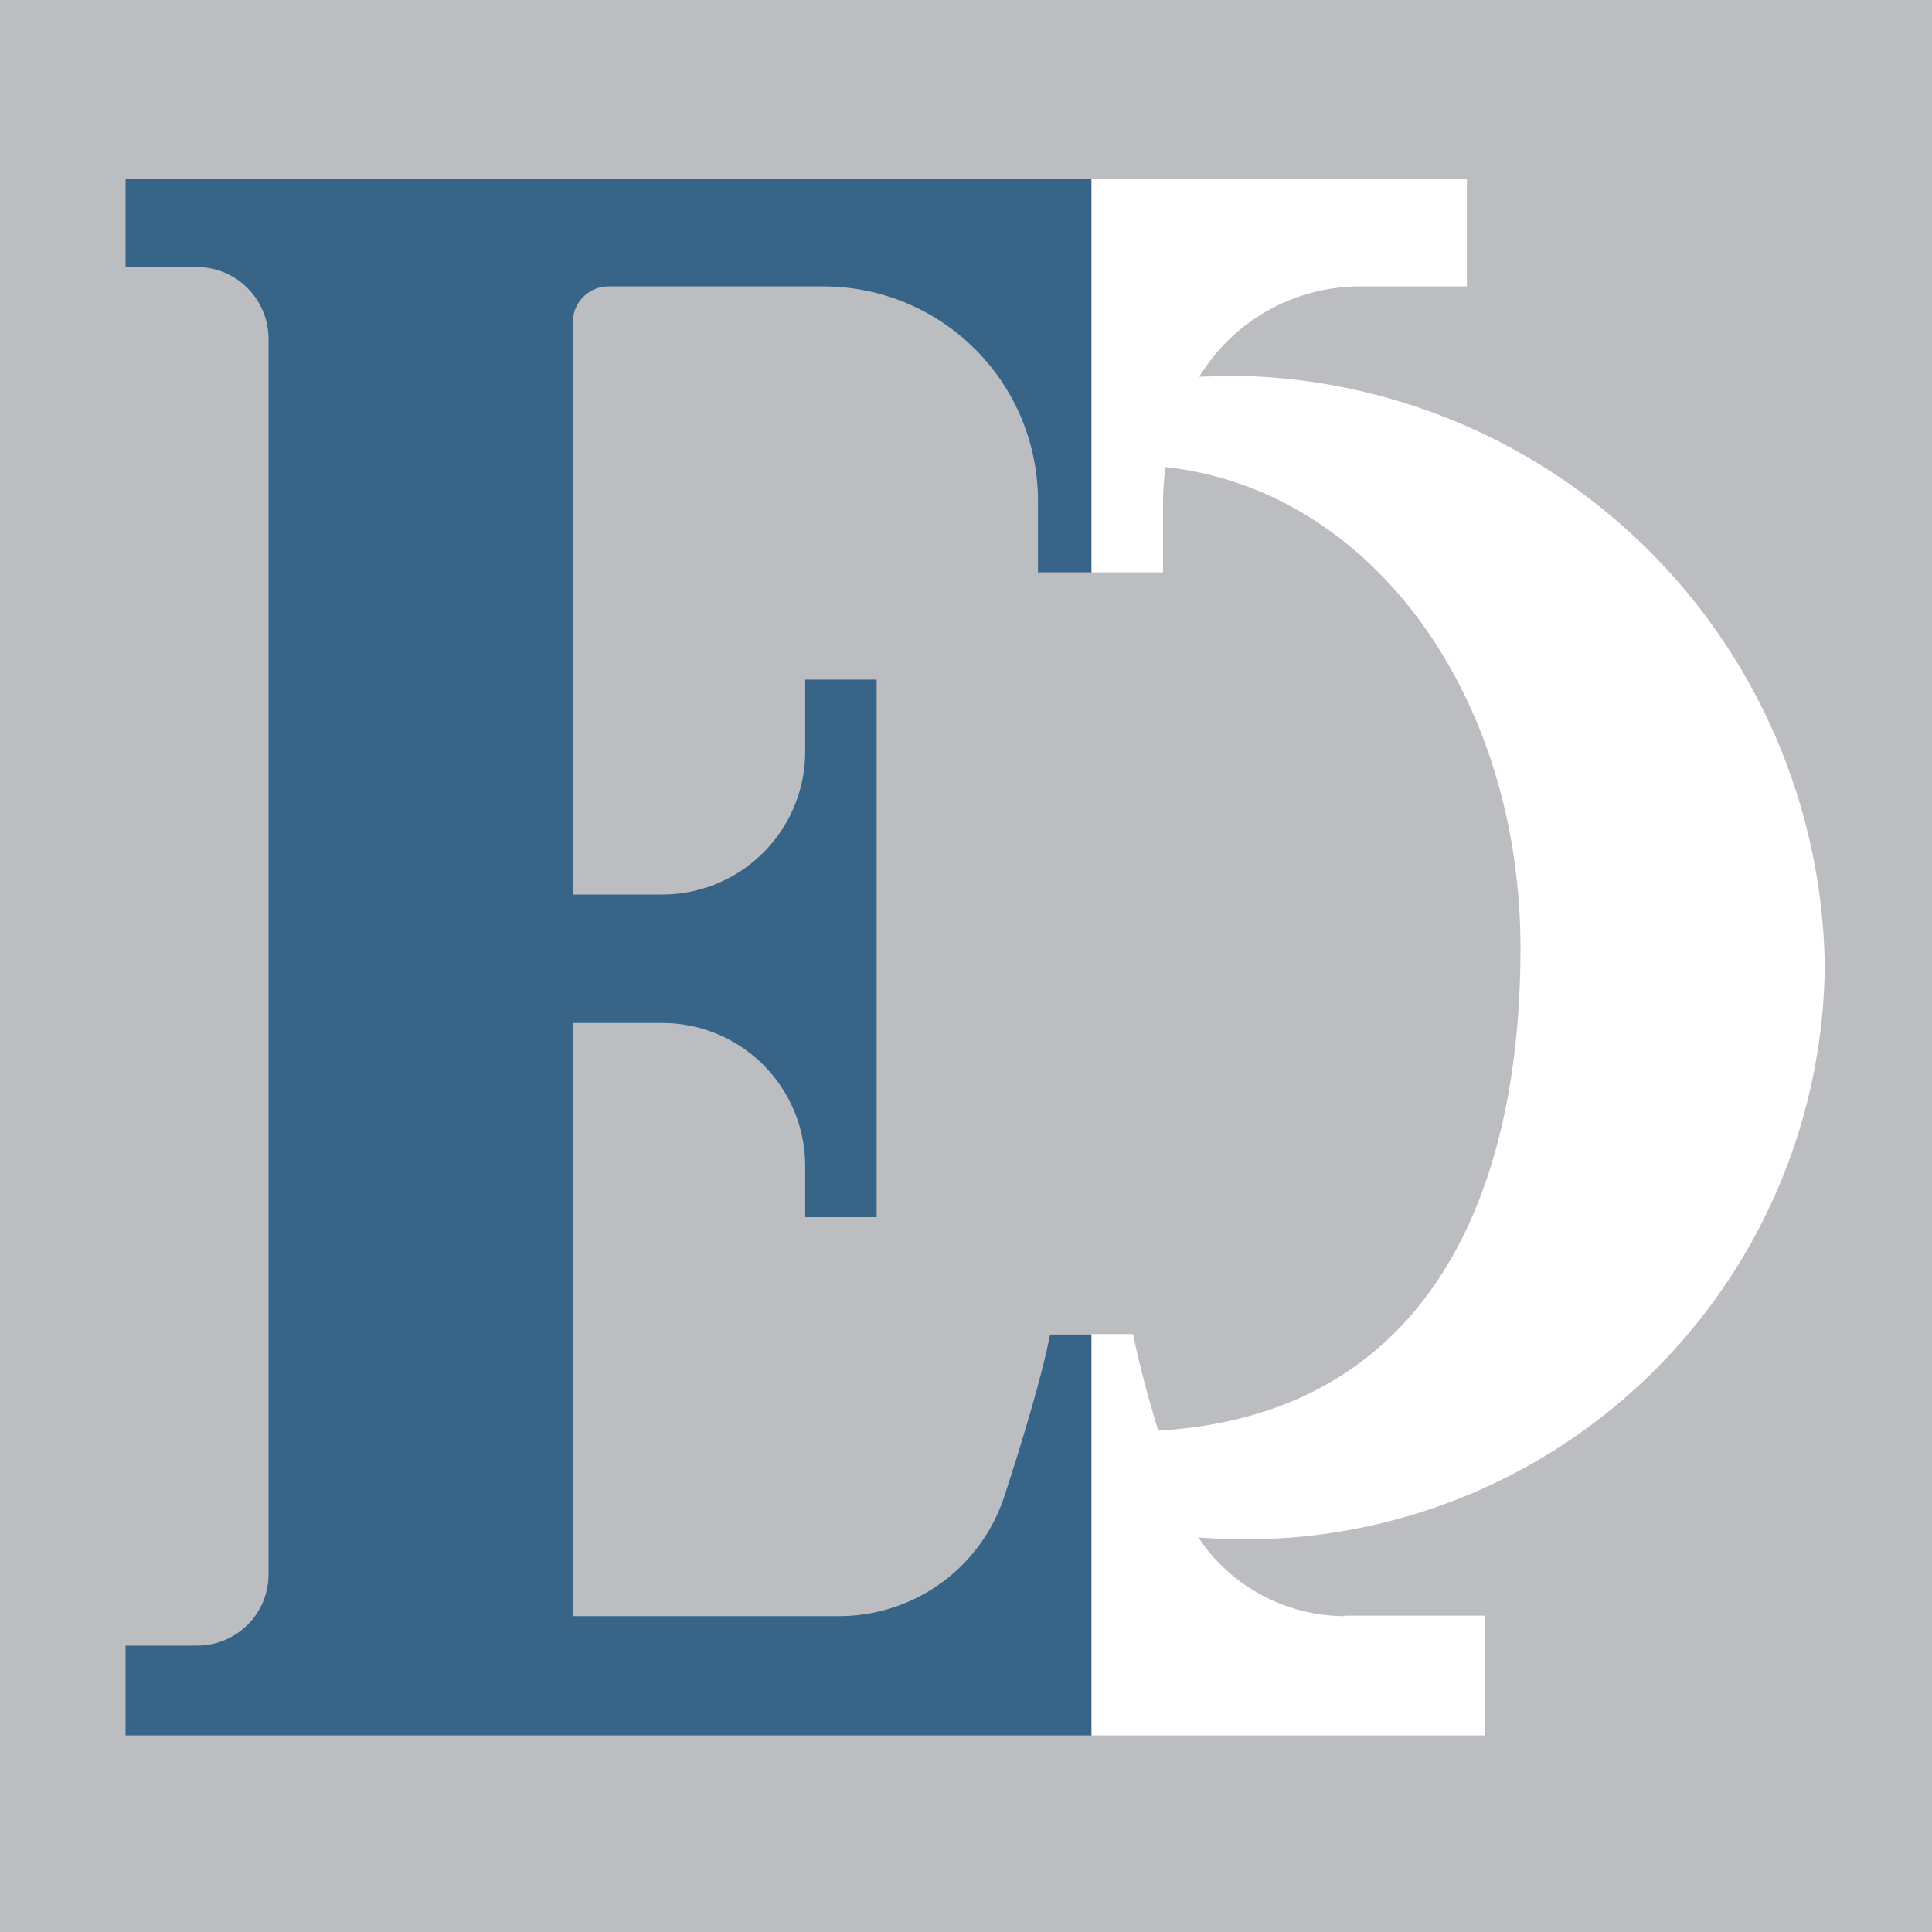 <svg xmlns="http://www.w3.org/2000/svg" width="40" height="40" fill="none"><path fill="#BCBDC1" d="M0 0h40v40H0z"/><path fill="#003F70" d="M2.6 35.93v-1.86h1.48c.82 0 1.48-.66 1.48-1.48V7.02c0-.82-.66-1.49-1.48-1.49H2.6V3.7h20v8.15h-1.11v-1.48a4.44 4.44 0 0 0-4.45-4.44H12.6c-.41 0-.74.33-.74.74v11.85h1.85a2.96 2.96 0 0 0 2.96-2.96v-1.49h1.48V25.2h-1.48v-1.06a2.96 2.96 0 0 0-2.96-2.96h-1.85v12.28h5.48a3.6 3.6 0 0 0 3.45-2.47c.39-1.19.79-2.53.95-3.36h.86v8.3h-20Z" opacity=".7"/><path fill="#fff" fill-rule="evenodd" d="M27.85 33.45h2.9v2.48H22.6v-8.31h.86c.1.52.29 1.24.52 2 5.44-.32 7.5-4.67 7.5-9.99 0-5.2-3.06-9.49-7.35-9.96-.03.23-.05.47-.05.7v1.48H22.6V3.7h7.77v2.23h-2.22a3.9 3.9 0 0 0-3.32 1.87l.73-.02A12.4 12.4 0 0 1 37.78 20a11.99 11.99 0 0 1-12.97 11.83c.66 1 1.8 1.63 3.04 1.63Z" clip-rule="evenodd"/></svg>